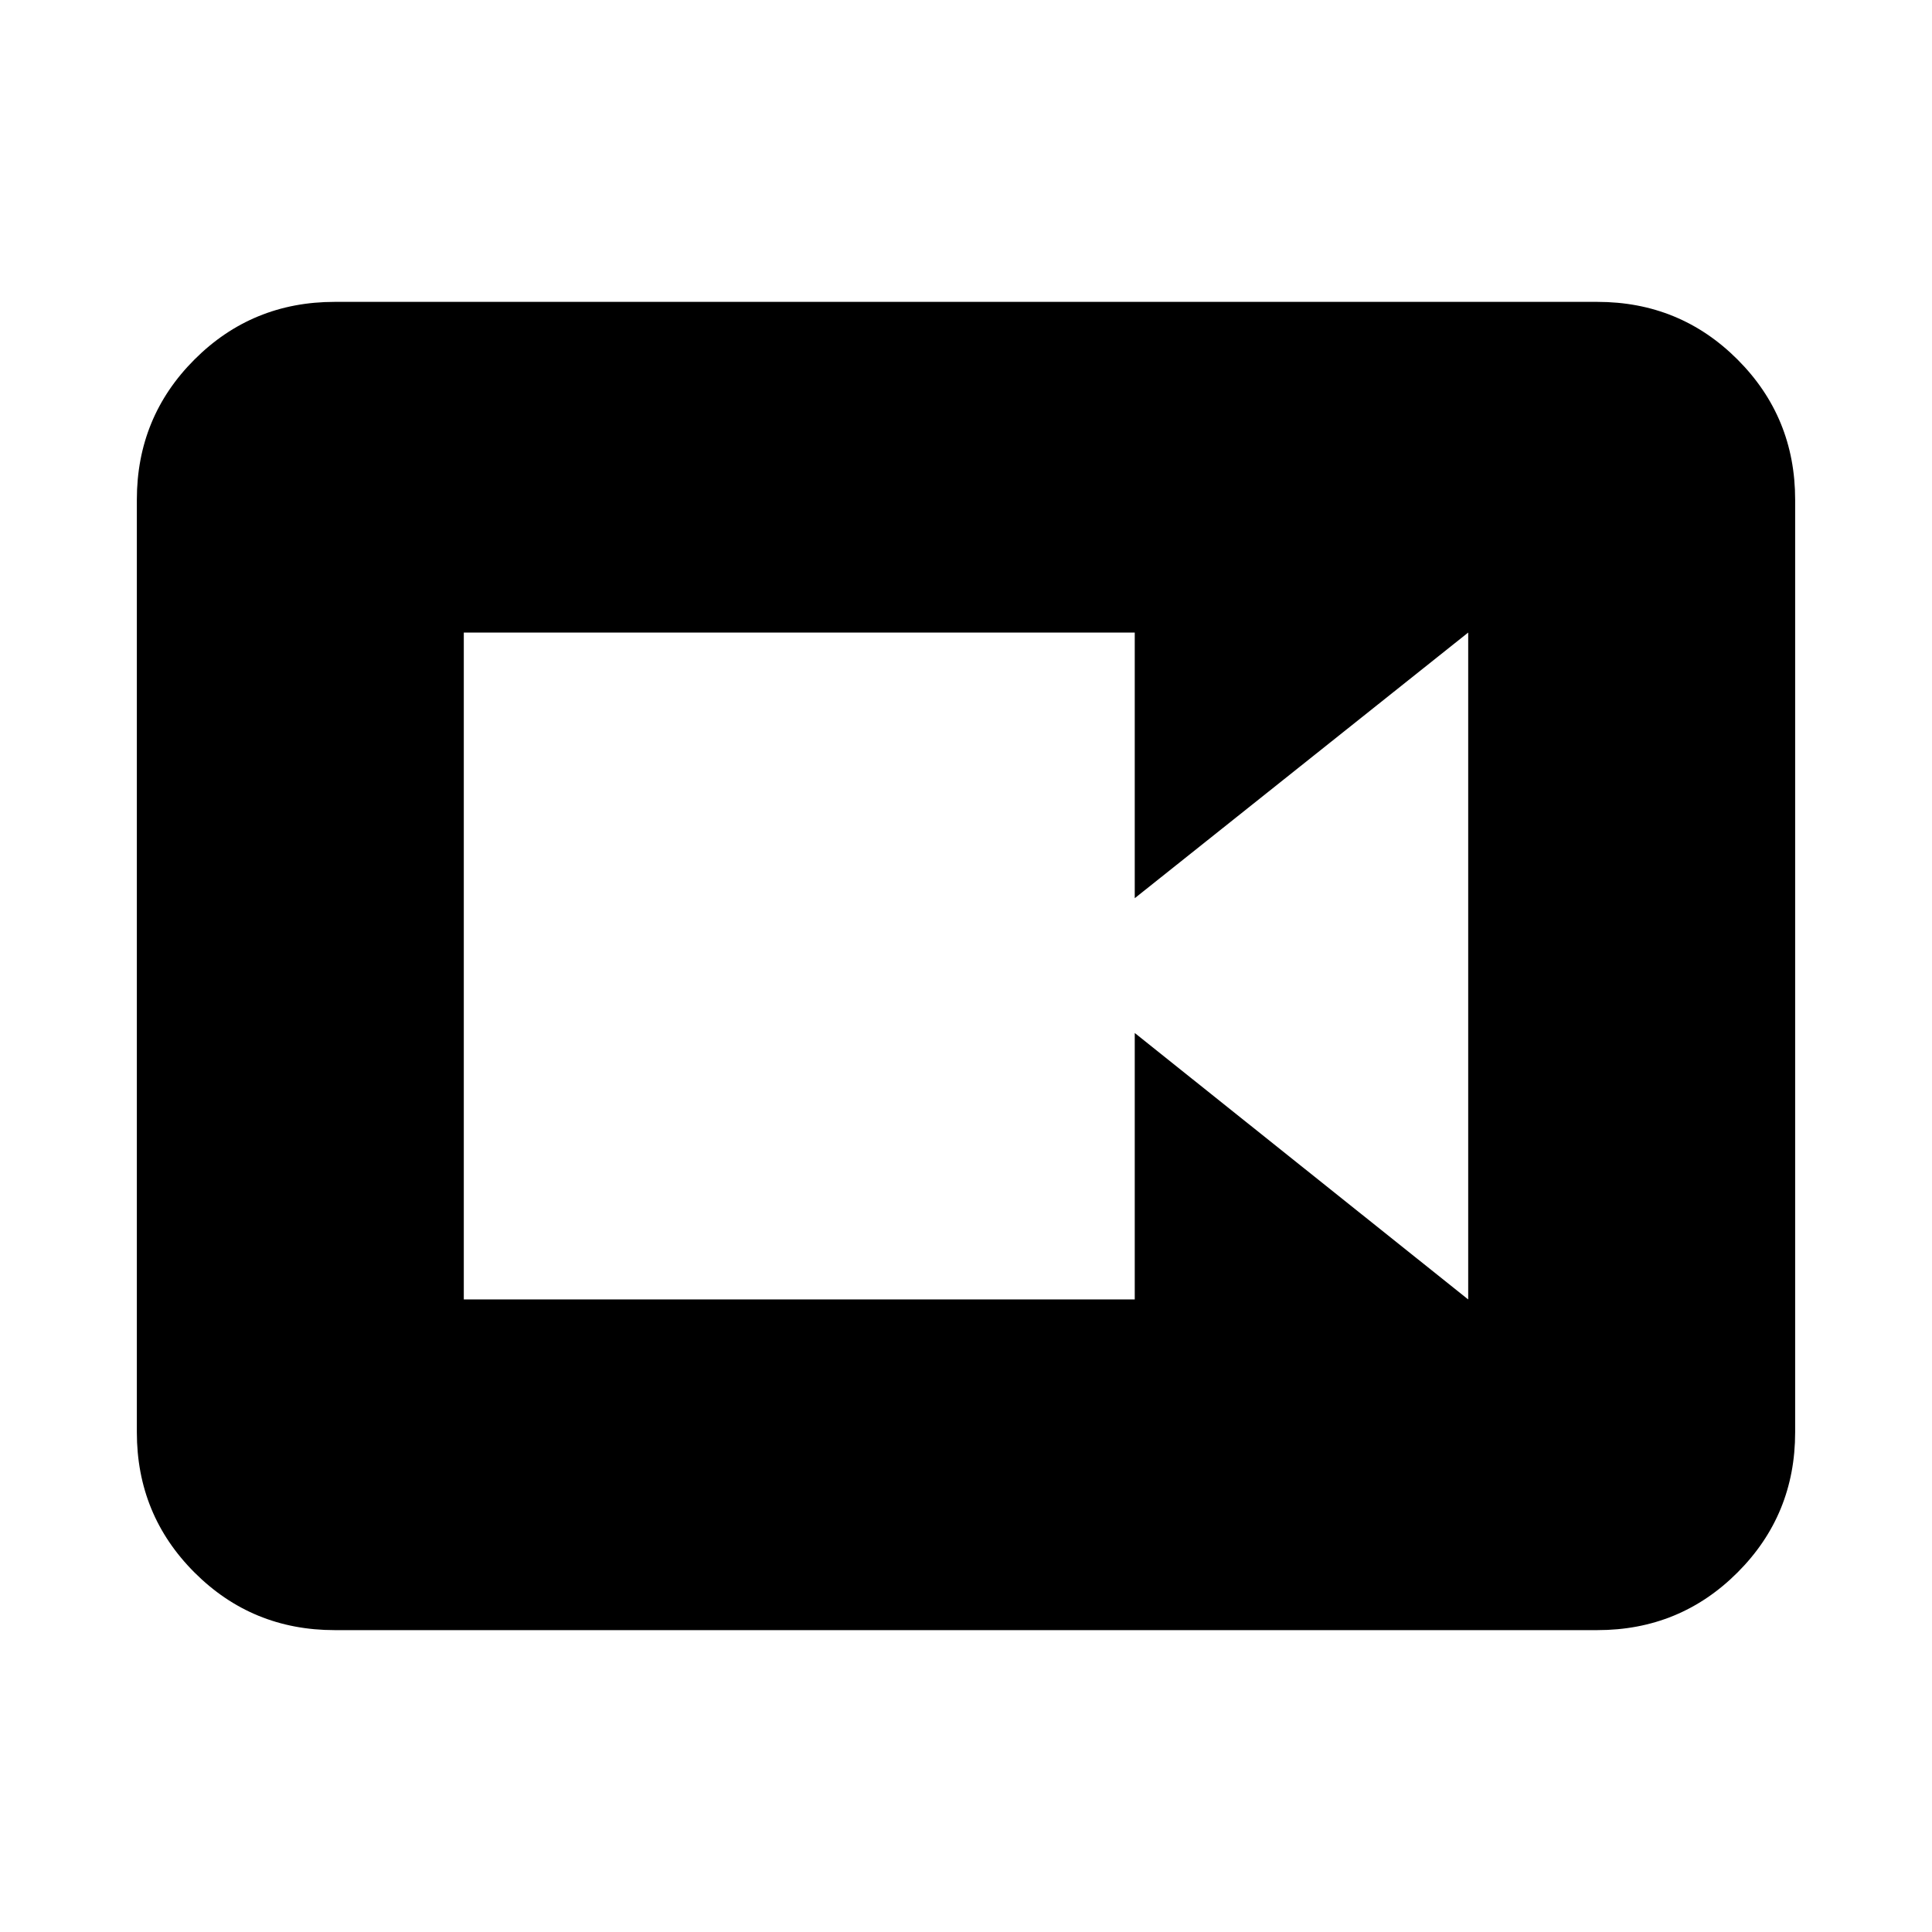 <svg xmlns="http://www.w3.org/2000/svg" height="24" viewBox="0 -960 960 960" width="24"><path d="M230.46-314.31h333.39v-132.4l165.69 132.4v-331.38l-165.69 132v-132H230.46v331.38ZM166.31-150q-41.03 0-69.67-28.64T68-248.31v-463.38q0-41.03 28.64-69.67T166.31-810h627.38q41.03 0 69.67 28.64T892-711.69v463.38q0 41.03-28.64 69.67T793.69-150H166.31Z"/></svg>